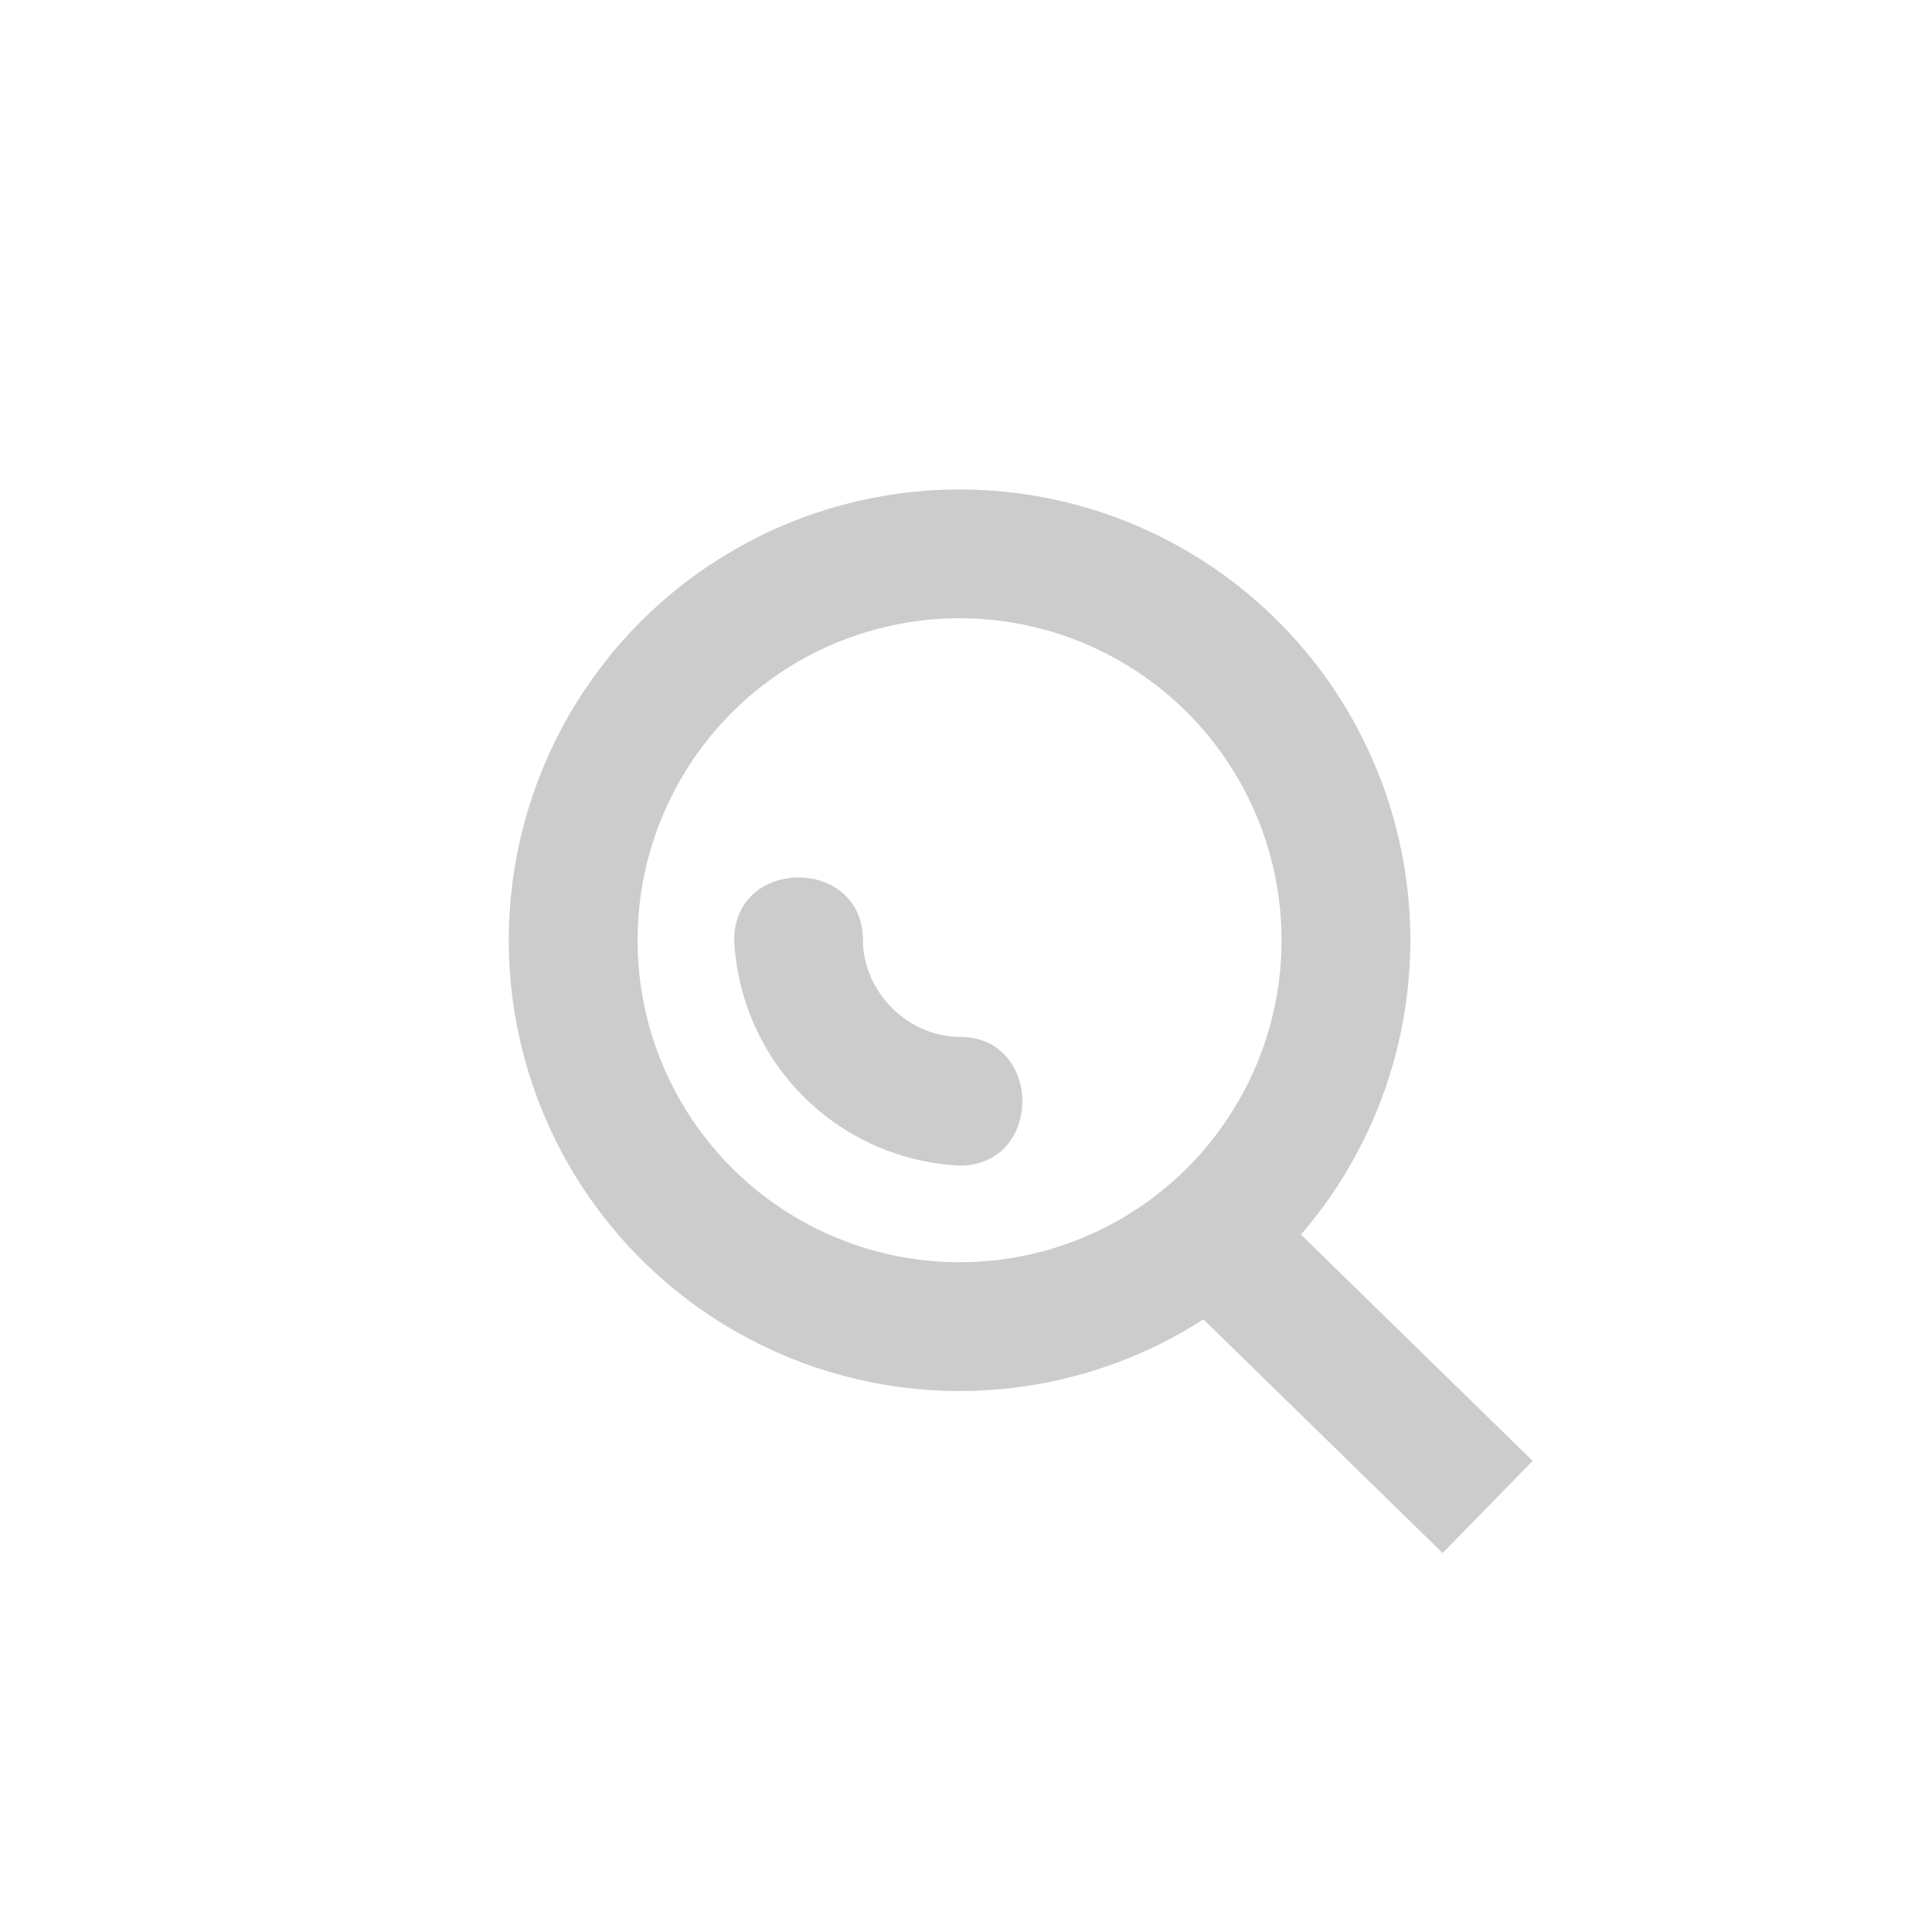 <?xml version="1.0" encoding="utf-8"?>
<!-- Generator: Adobe Illustrator 17.1.0, SVG Export Plug-In . SVG Version: 6.00 Build 0)  -->
<!DOCTYPE svg PUBLIC "-//W3C//DTD SVG 1.1//EN" "http://www.w3.org/Graphics/SVG/1.1/DTD/svg11.dtd">
<svg version="1.1" id="Layer_1" xmlns="http://www.w3.org/2000/svg" xmlns:xlink="http://www.w3.org/1999/xlink" x="0px" y="0px"
	 viewBox="0 0 30 30" enable-background="new 0 0 30 30" xml:space="preserve">
<circle fill="none" stroke="#CCCCCC" stroke-width="2" stroke-miterlimit="10" cx="14.9" cy="14.6" r="6"/>
<g>
	<g>
		<path fill="#CCCCCC" d="M14.9,16.1c-0.8,0-1.5-0.7-1.5-1.5c0-1.3-2-1.3-2,0c0.1,1.9,1.6,3.4,3.5,3.5
			C16.2,18.1,16.2,16.1,14.9,16.1L14.9,16.1z"/>
	</g>
</g>
<line fill="none" stroke="#CCCCCC" stroke-width="2" stroke-miterlimit="10" x1="23.1" y1="23.4" x2="18.8" y2="19.2"/>
</svg>

